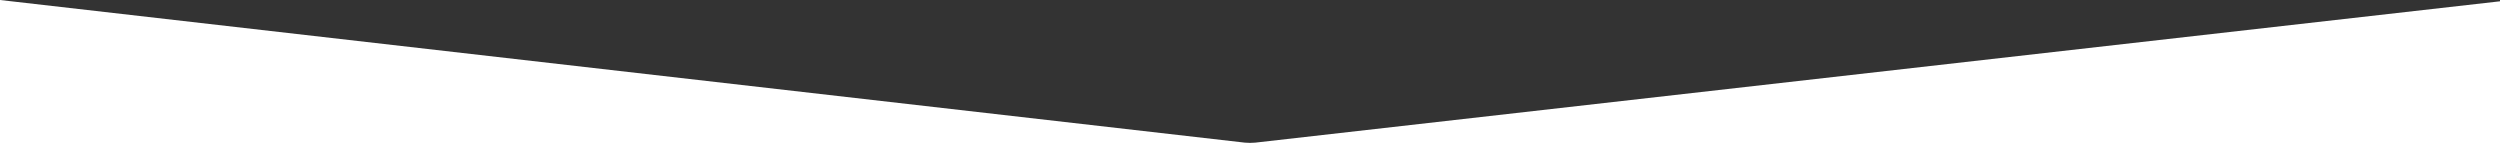 <?xml version="1.0" encoding="UTF-8" standalone="no"?><svg width="1920px" height="110px" viewBox="0 0 1920 110" version="1.1" xmlns="http://www.w3.org/2000/svg" xmlns:xlink="http://www.w3.org/1999/xlink" xmlns:sketch="http://www.bohemiancoding.com/sketch/ns"><rect x="0" y="0" width="1920" height="110" fill="#333333" stroke="none"/>        <title>img_header_angle</title>    <desc>Created with Sketch.</desc>    <defs></defs>    <g id="Assets" stroke="none" stroke-width="1" fill="none" fill-rule="evenodd" sketch:type="MSPage">        <g id="img_header_angle" sketch:type="MSArtboardGroup" fill="#FFFFFF">            <path d="M0,110 L1920,110 L1920,1 L963.969,109.549 C961.777,109.798 958.227,109.797 956.031,109.545 L0,0 L0,110 Z" id="Mask" sketch:type="MSShapeGroup"></path>        </g>    </g></svg>